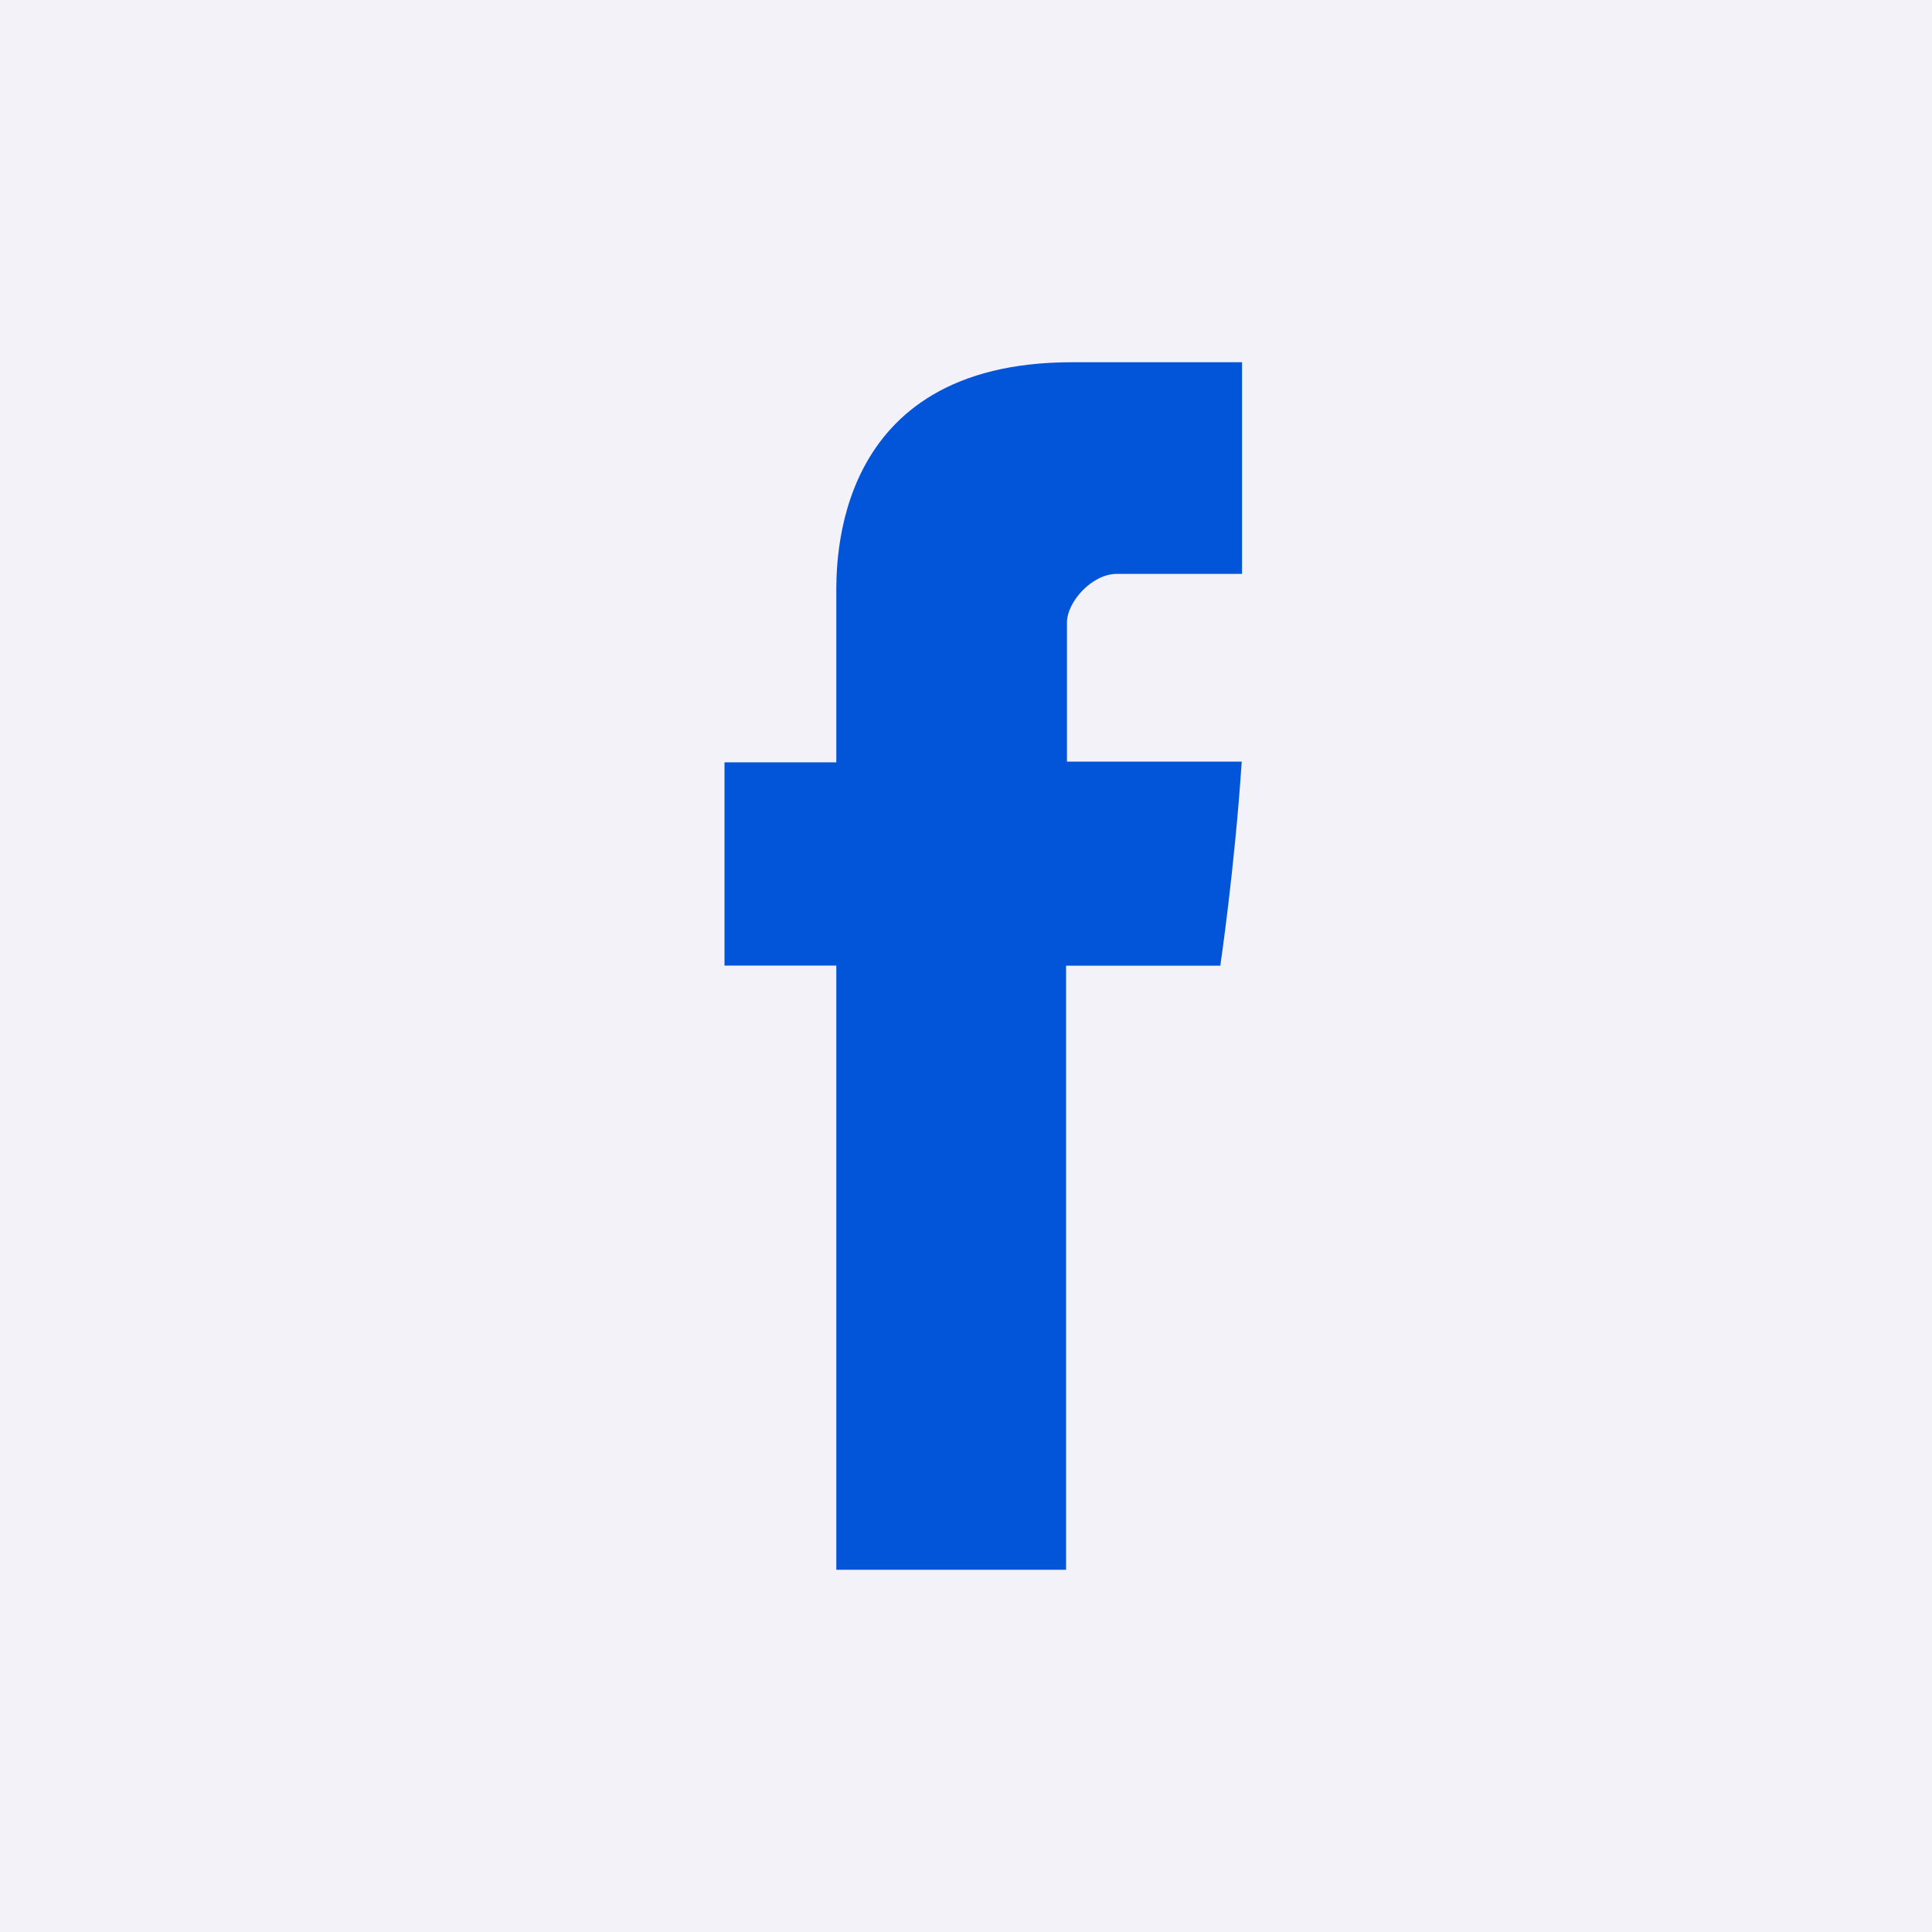 <svg width="24" height="24" viewBox="0 0 24 24" fill="none" xmlns="http://www.w3.org/2000/svg">
<path d="M0 0V24H24V0H0Z" fill="#F2F2F8"/>
<path d="M15.428 7.129H13.873C13.565 7.129 13.254 7.476 13.254 7.734V9.461H15.425C15.338 10.785 15.159 11.996 15.159 11.996H13.243V19.5H10.389V11.995H9V9.47H10.389V7.405C10.389 7.028 10.319 4.5 13.314 4.5H15.429V7.129H15.428Z" fill="#0254D8"/>
</svg>
